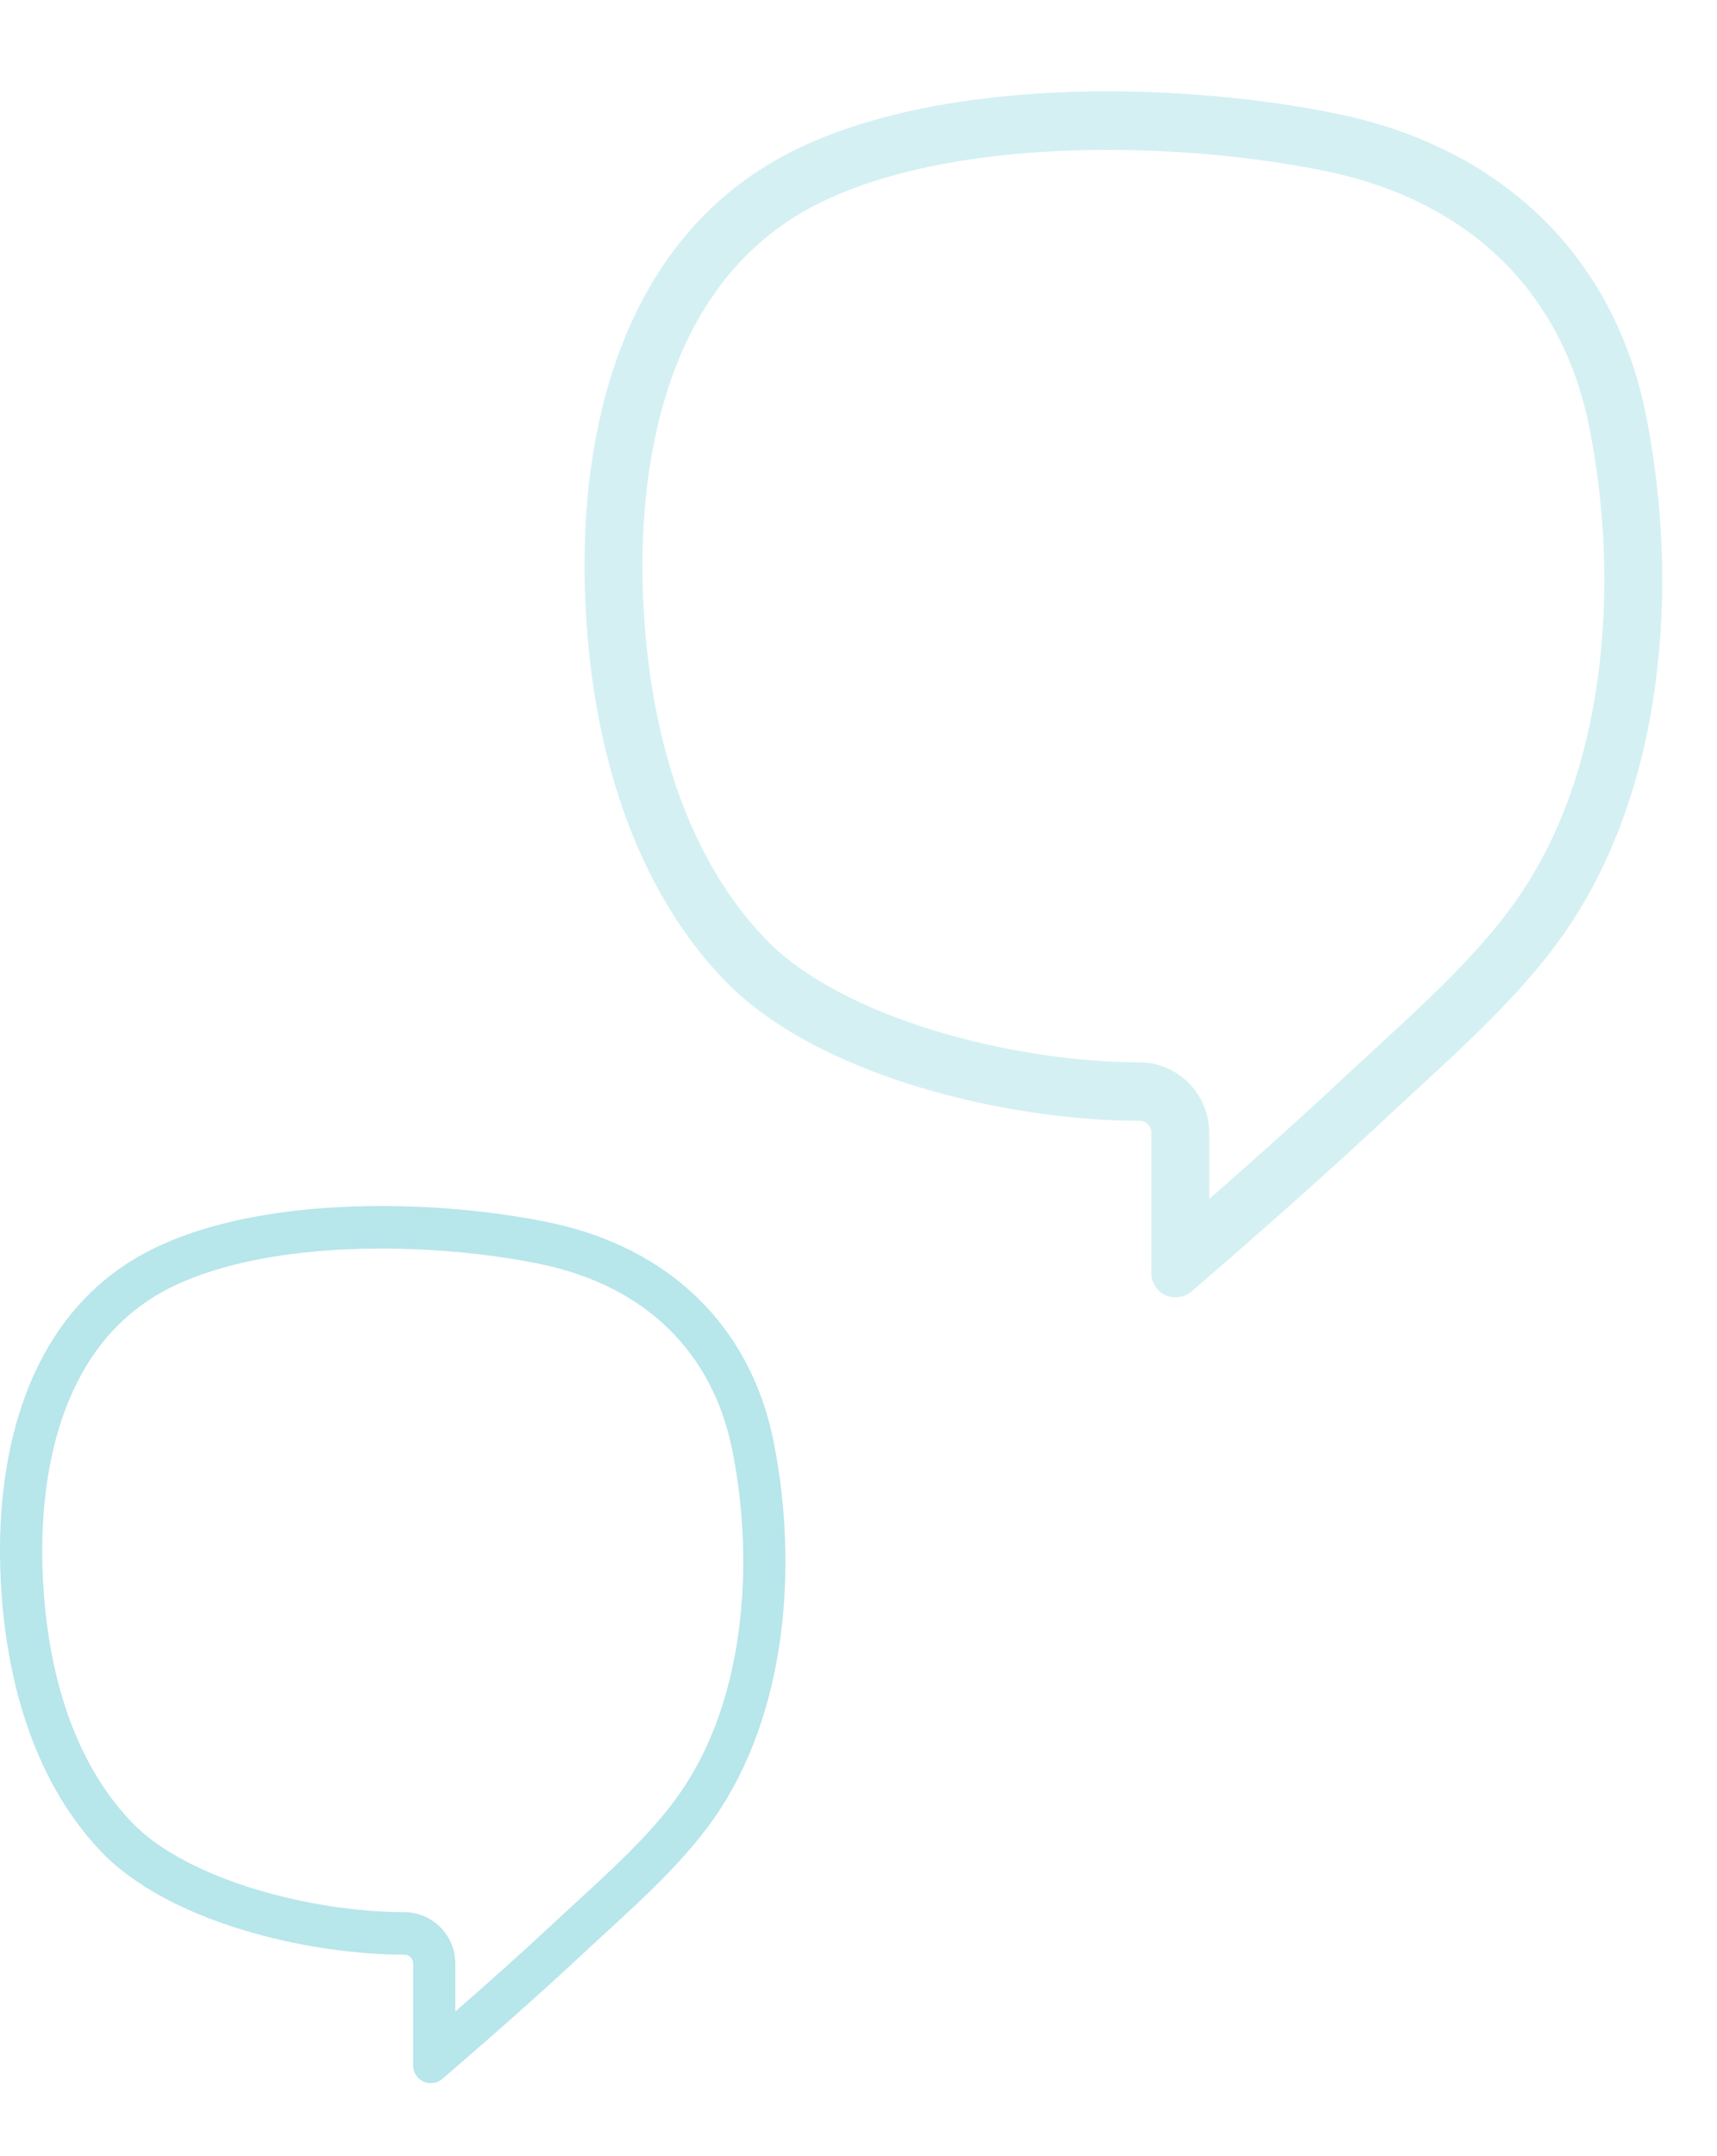 <?xml version="1.0" encoding="UTF-8"?>
<svg width="94px" height="118px" viewBox="0 0 94 118" version="1.1" xmlns="http://www.w3.org/2000/svg" xmlns:xlink="http://www.w3.org/1999/xlink">
    <!-- Generator: Sketch 49 (51002) - http://www.bohemiancoding.com/sketch -->
    <title>Balões</title>
    <desc>Created with Sketch.</desc>
    <defs></defs>
    <g id="Balões" stroke="none" stroke-width="1" fill="none" fill-rule="evenodd">
        <g id="Group-Copy" transform="translate(0, 5)" fill="#28B4C3">
            <path d="M60.656,0 C53.812,0 46.72,1.106 41.886,4.114 C34.047,8.989 31.753,18.508 32.021,27.274 C32.251,34.854 34.264,42.994 39.614,48.595 C44.718,53.935 55.213,56.336 62.368,56.336 C62.692,56.336 63.034,56.571 63.034,57.008 L63.034,64.658 C63.034,65.412 63.616,66 64.363,66 C64.406,66 64.447,65.991 64.487,65.987 C64.77,65.962 65.019,65.855 65.219,65.689 C68.826,62.577 72.43,59.409 75.909,56.153 C79.245,53.029 83.024,49.821 85.632,46.081 C91.134,38.192 91.95,27.038 90.126,17.792 C88.37,8.894 82.112,3.102 73.338,1.257 C69.728,0.5 65.25,0 60.656,0 M60.656,3.203 C64.767,3.203 69.04,3.624 72.694,4.391 C80.469,6.025 85.554,11.006 87.017,18.417 C87.91,22.946 88.072,27.648 87.487,32.013 C86.839,36.825 85.342,40.936 83.039,44.236 C81.066,47.067 78.222,49.685 75.47,52.219 C74.891,52.75 74.316,53.281 73.752,53.806 C71.197,56.201 68.611,58.507 66.202,60.613 L66.202,57.008 C66.202,54.871 64.484,53.136 62.368,53.136 C55.577,53.136 46.094,50.763 41.896,46.373 C36.67,40.901 35.363,32.912 35.189,27.176 C35.021,21.626 35.883,11.607 43.551,6.839 C47.32,4.494 53.395,3.203 60.656,3.203" id="Fill-20-Copy-2" opacity="0.201"></path>
            <path d="M20.885,61 C15.897,61 10.728,61.805 7.205,63.992 C1.492,67.537 -0.18,74.461 0.015,80.835 C0.183,86.349 1.65,92.269 5.549,96.342 C9.269,100.225 16.918,101.971 22.132,101.971 C22.368,101.971 22.618,102.143 22.618,102.461 L22.618,108.024 C22.618,108.573 23.042,109 23.586,109 C23.618,109 23.648,108.993 23.677,108.991 C23.884,108.973 24.065,108.895 24.21,108.774 C26.839,106.511 29.466,104.207 32.002,101.839 C34.433,99.567 37.187,97.233 39.088,94.513 C43.098,88.776 43.692,80.664 42.363,73.939 C41.084,67.469 36.522,63.256 30.128,61.914 C27.497,61.363 24.233,61 20.885,61 M20.885,63.329 C23.881,63.329 26.996,63.635 29.658,64.193 C35.325,65.382 39.031,69.005 40.097,74.394 C40.748,77.688 40.866,81.107 40.439,84.282 C39.968,87.782 38.877,90.771 37.198,93.171 C35.76,95.231 33.687,97.135 31.682,98.977 C31.26,99.363 30.84,99.75 30.43,100.131 C28.567,101.873 26.683,103.551 24.927,105.082 L24.927,102.461 C24.927,100.906 23.675,99.645 22.132,99.645 C17.183,99.645 10.272,97.919 7.212,94.726 C3.404,90.746 2.451,84.936 2.324,80.765 C2.202,76.728 2.83,69.441 8.419,65.974 C11.166,64.269 15.593,63.329 20.885,63.329" id="Fill-20-Copy-3" opacity="0.333"></path>
        </g>
    </g>
</svg>
